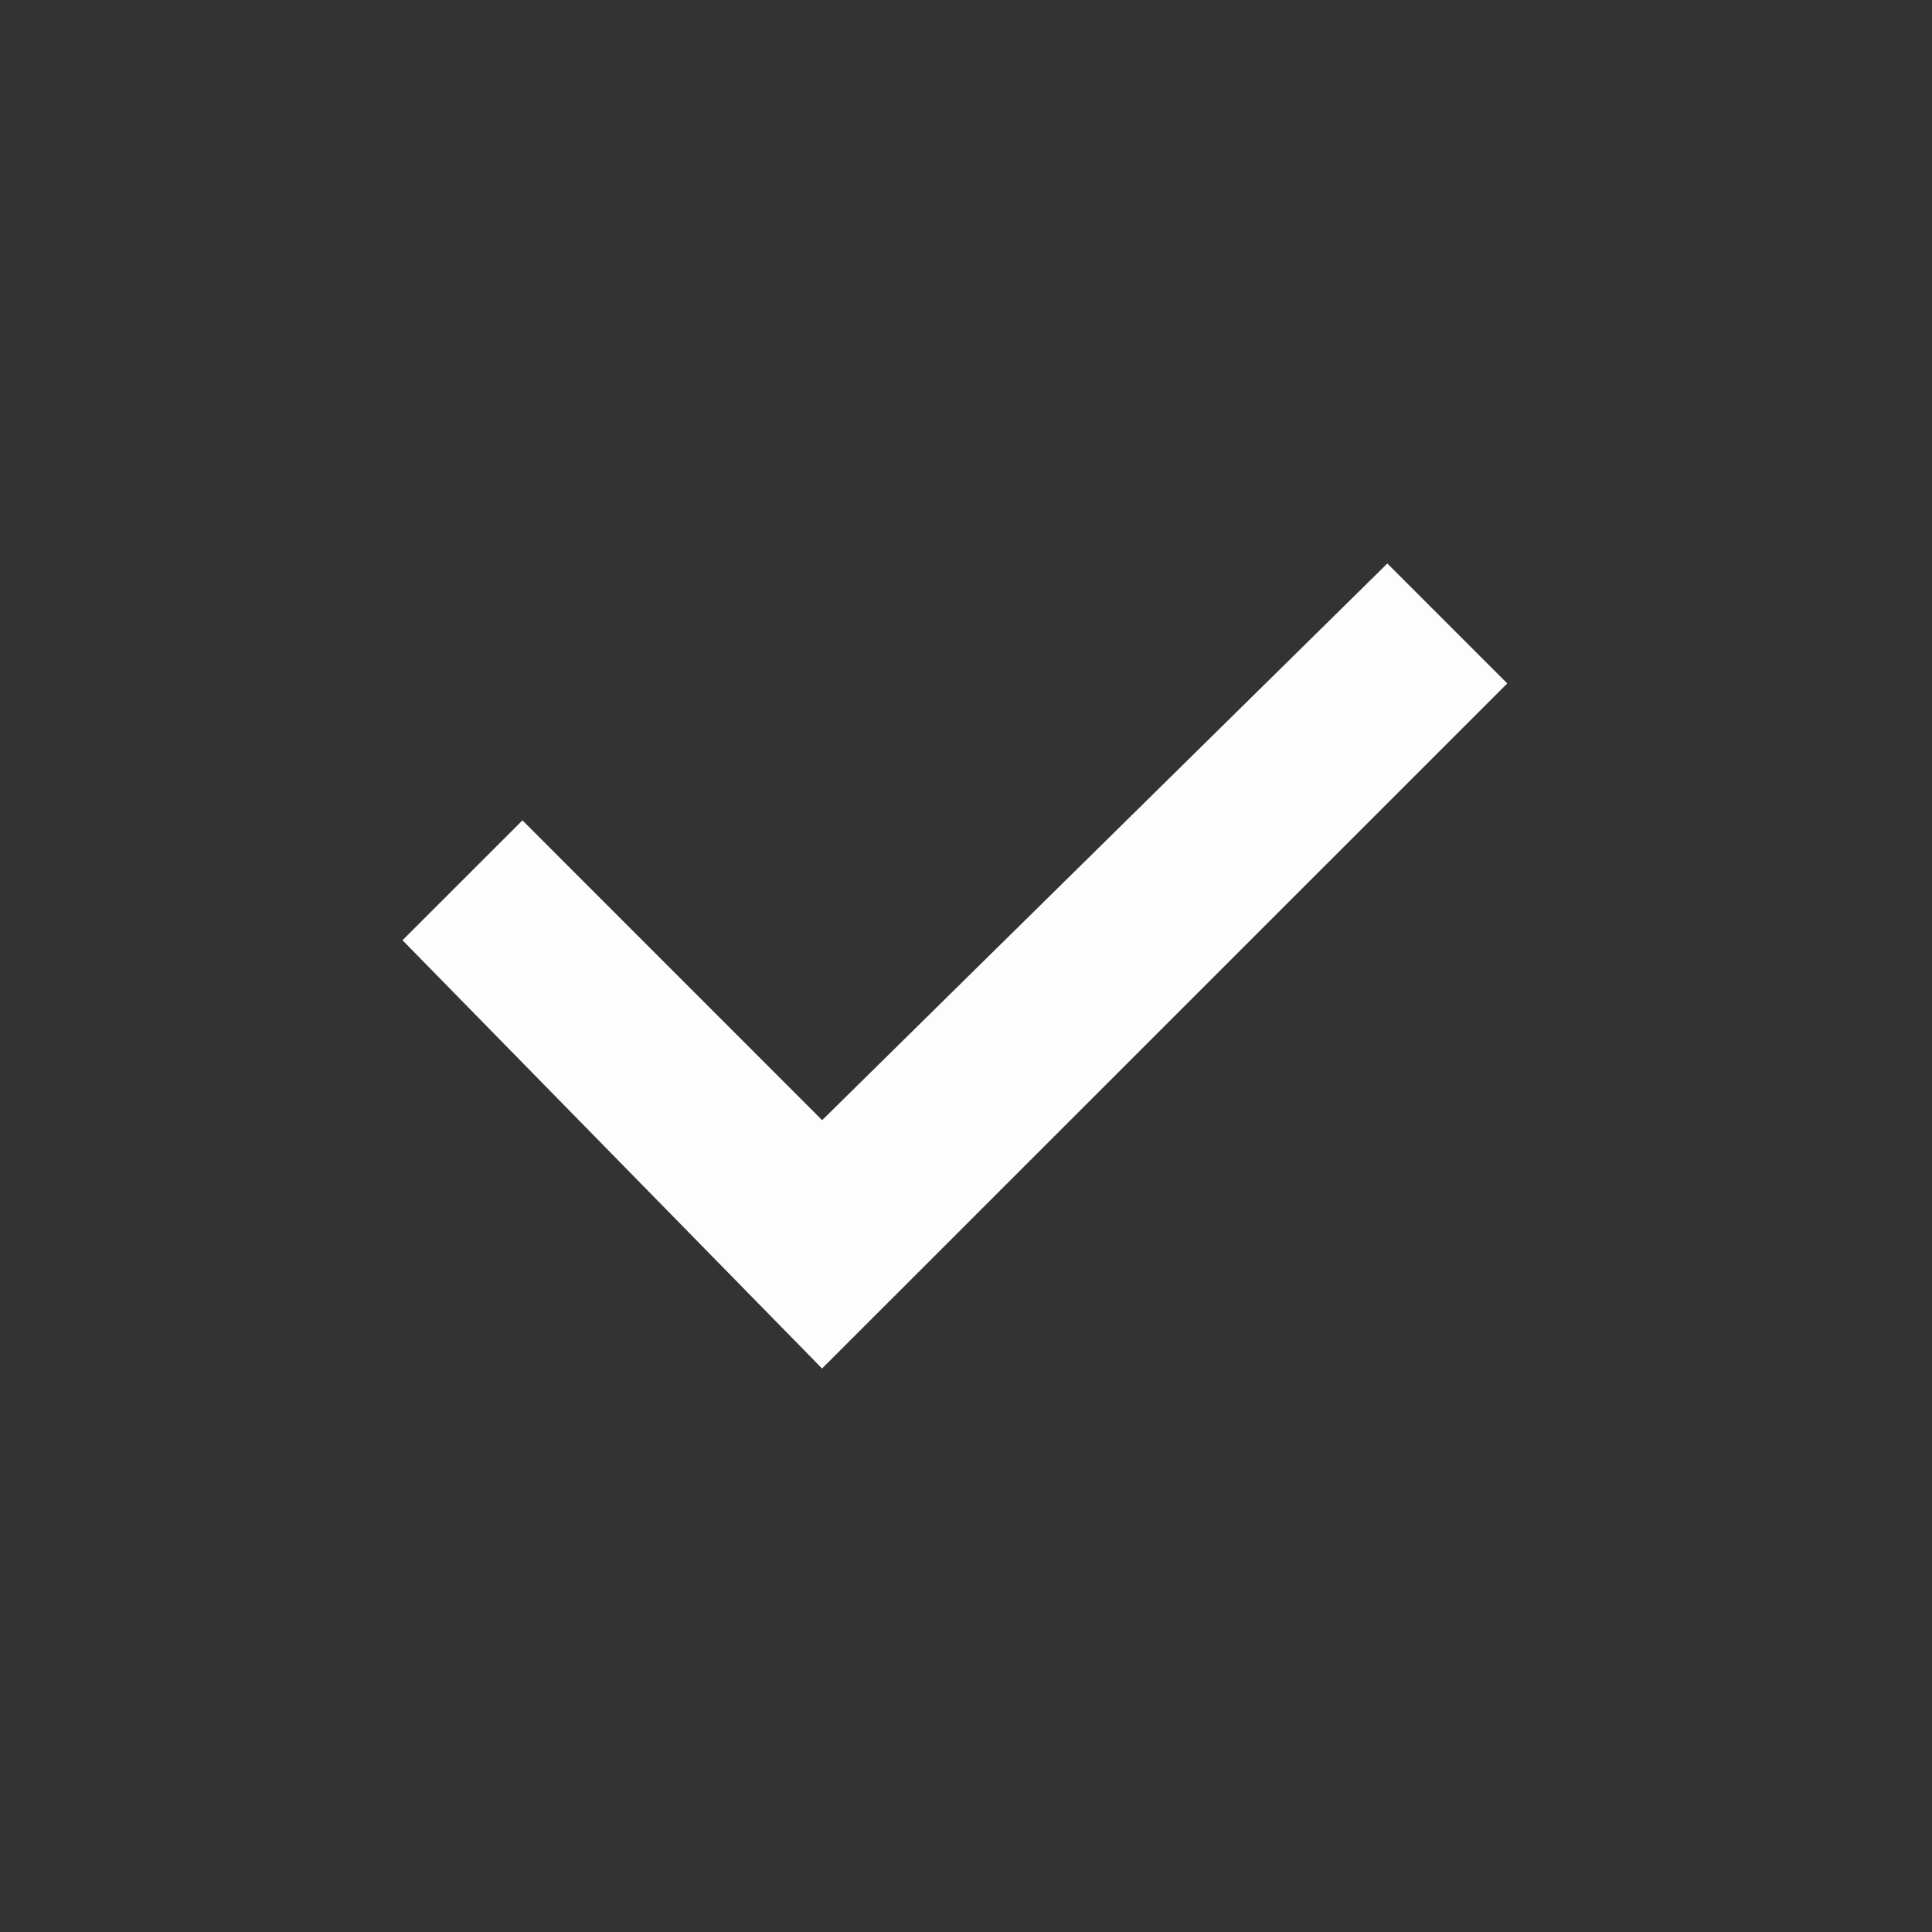 <svg xmlns="http://www.w3.org/2000/svg" width="24" height="24" viewBox="0 0 24 24" fill="rgba(255,255,255,0.99)"><rect x="0" y="0" width="24" height="24" fill="#333333" stroke="none"/><path d="M10.213 13.915L17.234 7l1.49 1.49L10.212 17 5 11.68l1.49-1.489z"/></svg>
